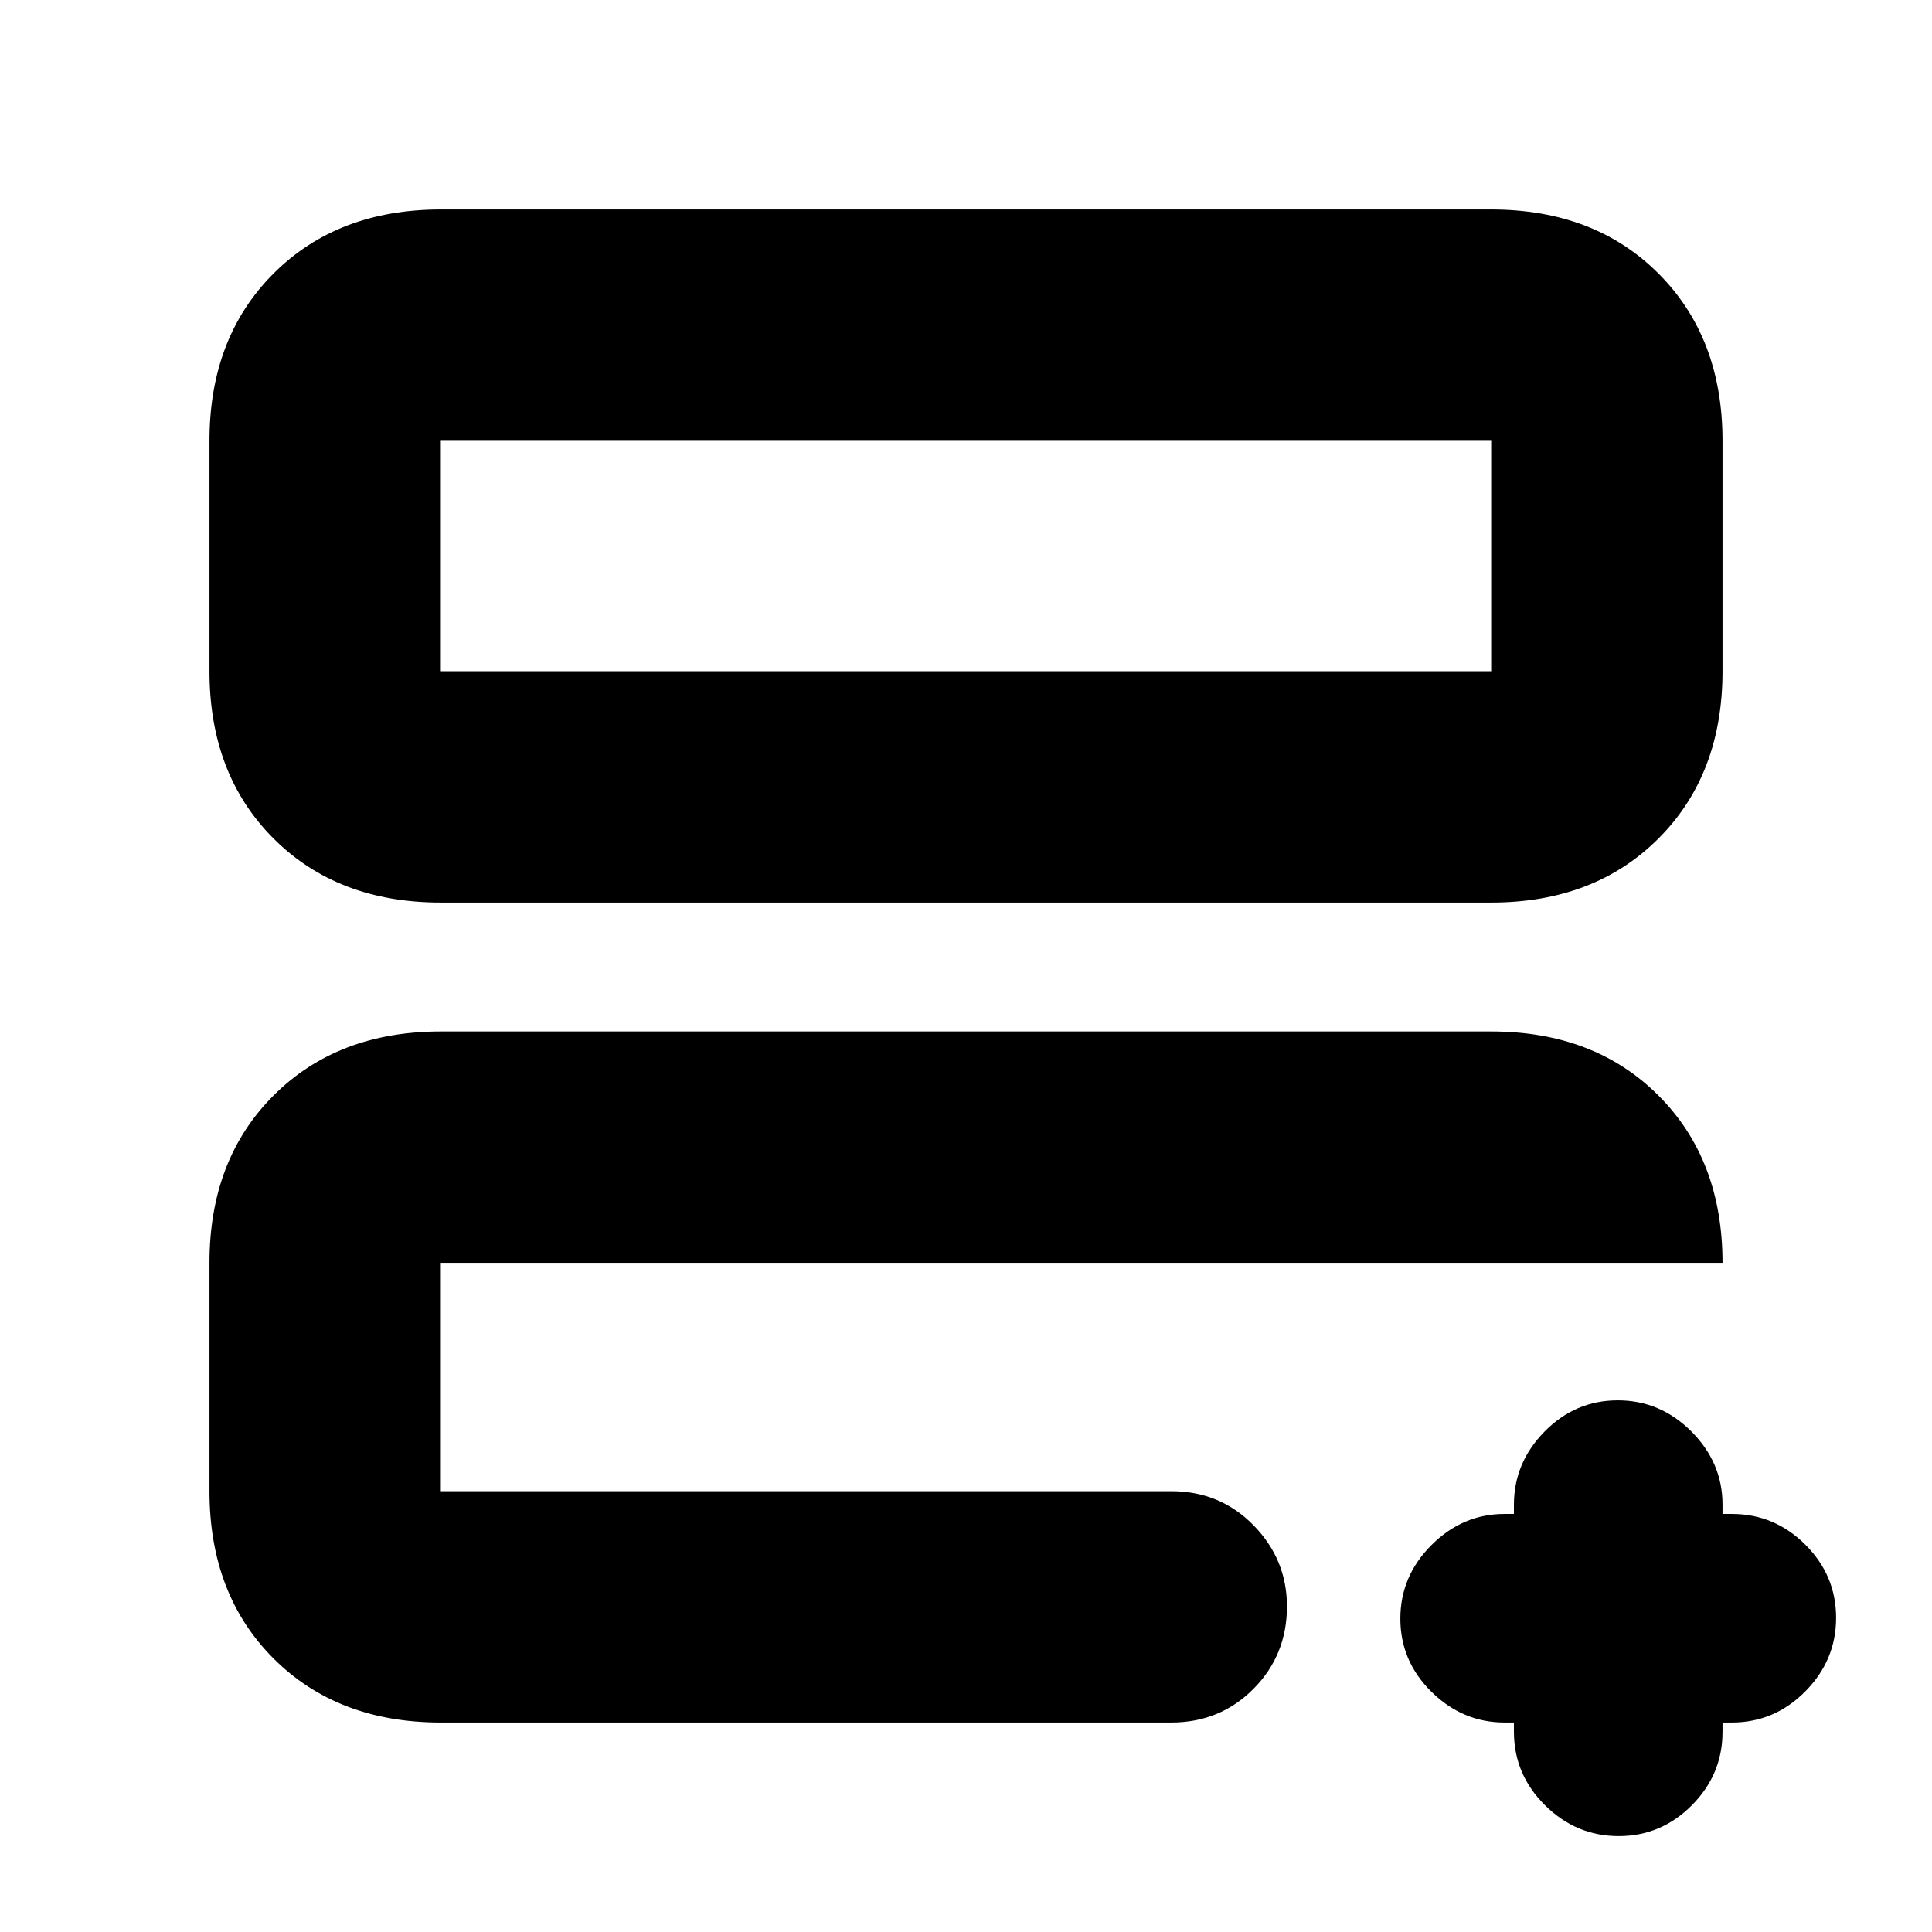 <svg xmlns="http://www.w3.org/2000/svg" height="20" viewBox="0 -960 960 960" width="20"><path d="M219.044-219.044v-113.477 18-6 101.477Zm0 114.957q-51.299 0-83.128-31.829t-31.829-83.128v-113.477q0-51.3 31.829-83.129 31.829-31.829 83.128-31.829h521.912q51.299 0 83.128 31.829t31.829 83.129H219.044v113.477H582q24.257 0 40.868 16.946t16.611 40.322q0 24.167-16.611 40.928-16.611 16.761-40.868 16.761H219.044Zm0-407.434q-51.299 0-83.128-31.829t-31.829-83.129v-114.477q0-51.299 31.829-83.128t83.128-31.829h521.912q51.299 0 83.128 31.829t31.829 83.128v114.477q0 51.3-31.829 83.129-31.829 31.829-83.128 31.829H219.044Zm0-114.958h521.912v-114.477H219.044v114.477Zm0 0v-114.477 114.477Zm533.217 522.392h-4.609q-20.865 0-36.345-15.25-15.481-15.25-15.481-36.365 0-21.115 15.481-36.576 15.48-15.461 36.345-15.461h4.609v-4.609q0-20.865 15.25-36.345 15.251-15.481 36.366-15.481 21.115 0 36.576 15.481 15.46 15.48 15.46 36.345v4.609h4.609q21.204 0 36.515 15.25 15.311 15.251 15.311 36.366 0 21.115-15.311 36.576-15.311 15.46-36.515 15.46h-4.609v4.609q0 21.204-15.25 36.515t-36.365 15.311q-21.115 0-36.576-15.31-15.461-15.312-15.461-36.516v-4.609Z"/></svg>
